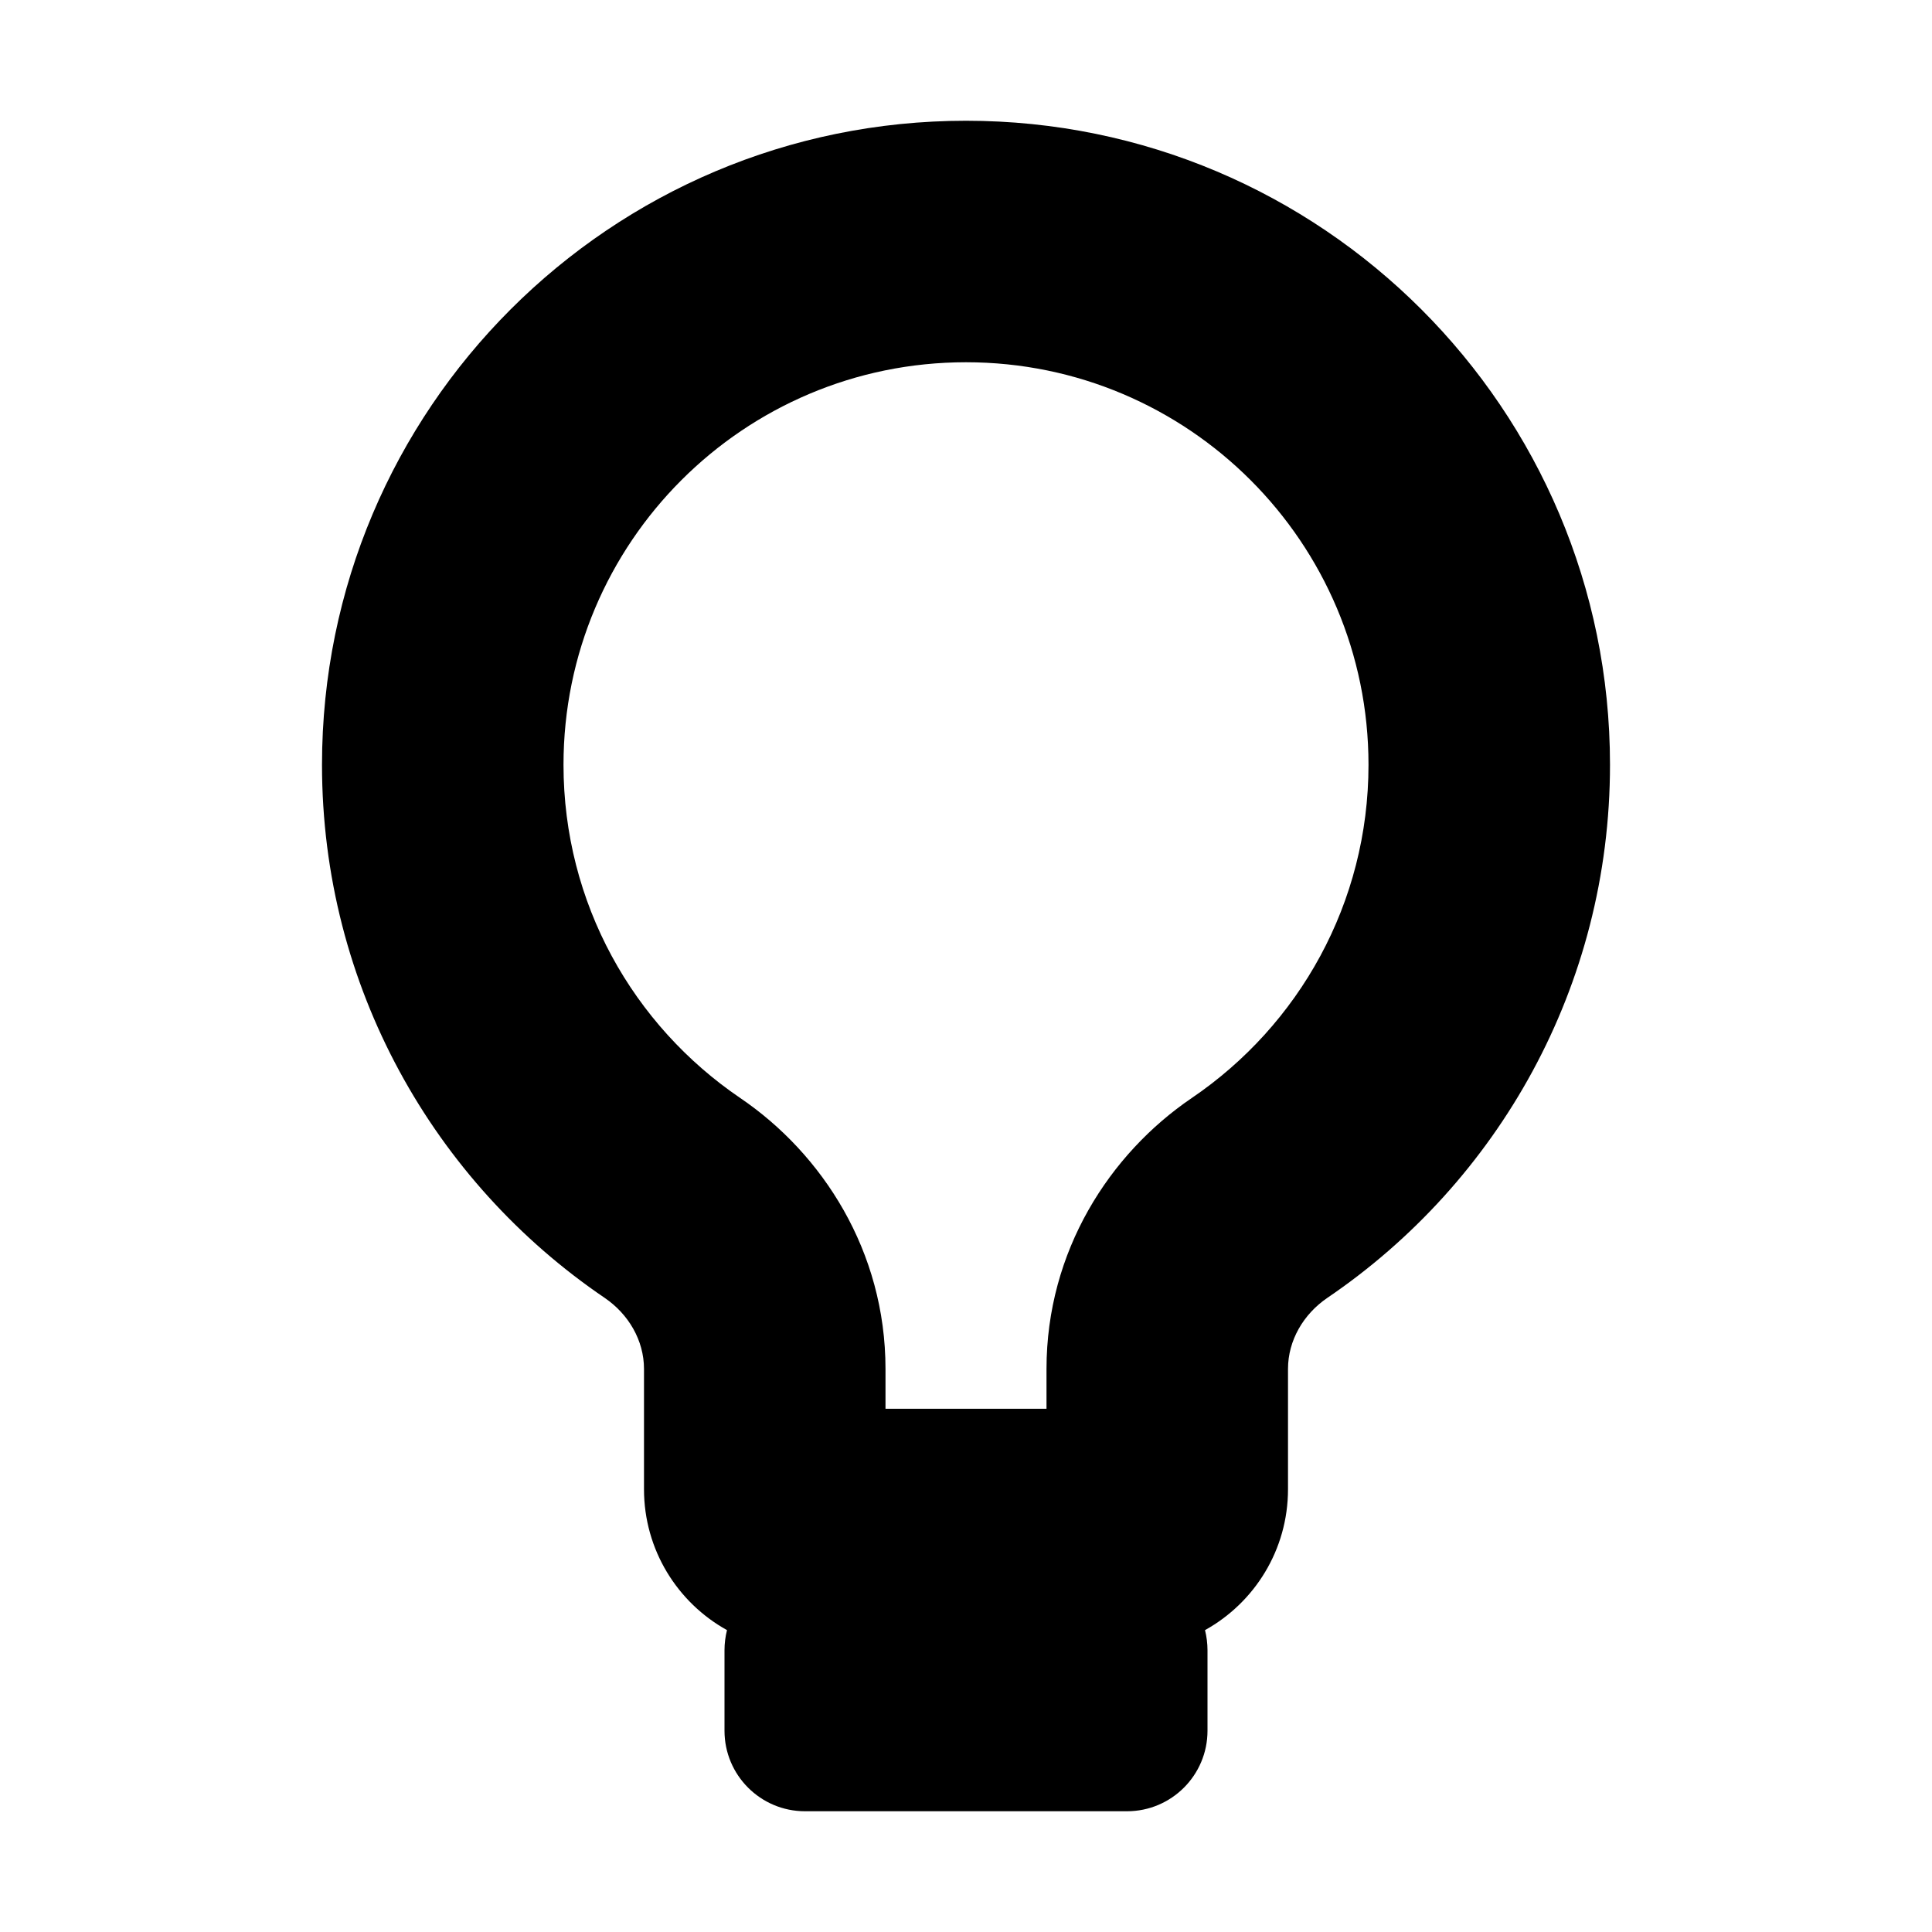 <svg width="24" height="24" viewBox="0 0 24 24" fill="none" xmlns="http://www.w3.org/2000/svg">
<path d="M7 9.5C7 6.739 9.239 4.5 12 4.5C14.761 4.5 17 6.739 17 9.5C17 11.219 16.135 12.737 14.803 13.641L16.411 16.009L14.803 13.641C13.786 14.332 13 15.54 13 17.006V17.5H11V17.006C11 15.54 10.214 14.332 9.197 13.641C7.865 12.737 7 11.219 7 9.5ZM12 1.5C7.582 1.5 4 5.082 4 9.5C4 12.255 5.392 14.684 7.512 16.123C7.807 16.324 8 16.65 8 17.006V18.5C8 19.253 8.416 19.909 9.031 20.25C9.011 20.33 9 20.414 9 20.5V21.5C9 22.052 9.448 22.5 10 22.5H14C14.552 22.5 15 22.052 15 21.5V20.5C15 20.414 14.989 20.33 14.969 20.25C15.584 19.909 16 19.253 16 18.5V17.006C16 16.65 16.193 16.324 16.488 16.123C18.608 14.684 20 12.255 20 9.5C20 5.082 16.418 1.5 12 1.5Z" fill="black"/>
</svg>

